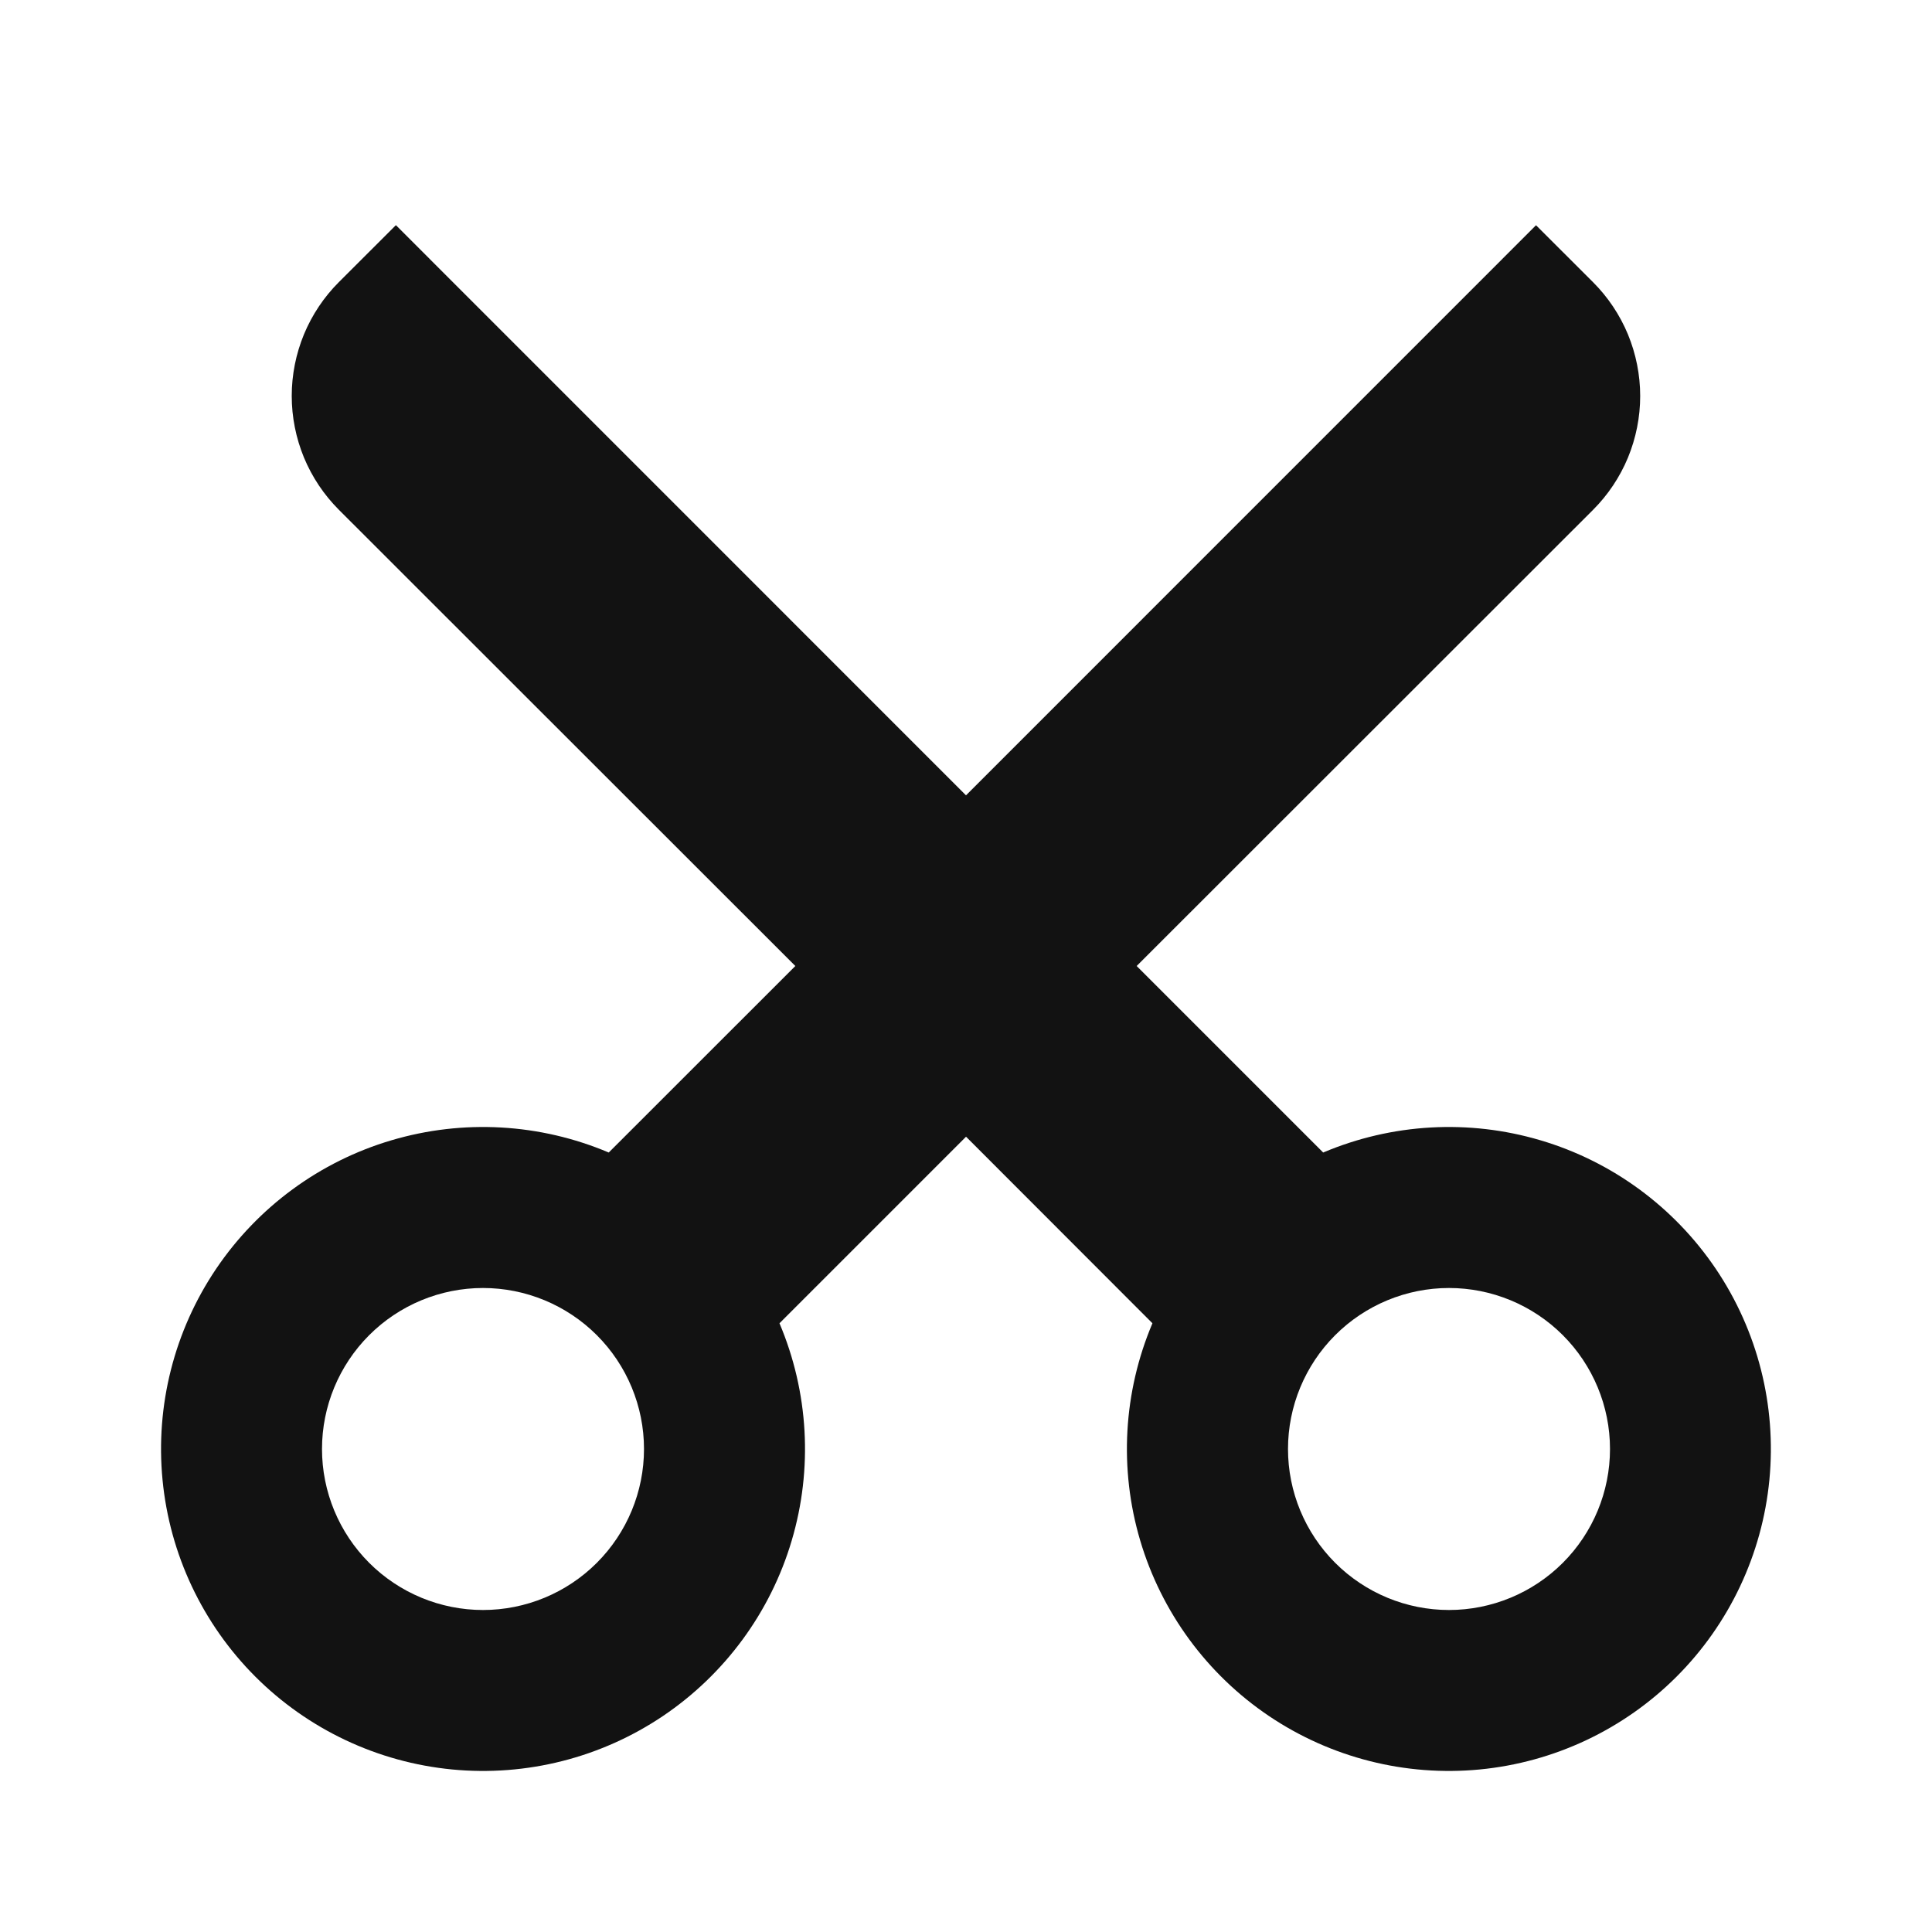 <svg width="24" height="24" viewBox="0 0 24 24" fill="none" xmlns="http://www.w3.org/2000/svg">
<g id="scissors-2-fill" clip-path="url(#clip0_8_4780)">
<g id="Group">
<path id="Vector" d="M12 14.121L9.683 16.438C10.045 17.293 10.099 18.247 9.835 19.137C9.572 20.027 9.006 20.797 8.237 21.316C7.467 21.835 6.541 22.07 5.617 21.981C4.693 21.892 3.828 21.484 3.172 20.828C2.516 20.172 2.108 19.307 2.019 18.383C1.93 17.459 2.165 16.533 2.684 15.763C3.203 14.994 3.973 14.428 4.863 14.165C5.753 13.901 6.707 13.955 7.562 14.317L9.88 12L4.21 6.333C4.024 6.147 3.877 5.927 3.776 5.684C3.676 5.441 3.624 5.181 3.624 4.918C3.624 4.656 3.676 4.396 3.776 4.153C3.877 3.91 4.024 3.69 4.21 3.504L4.918 2.797L12 9.88L19.081 2.798L19.789 3.505C19.975 3.691 20.122 3.911 20.223 4.154C20.323 4.397 20.375 4.657 20.375 4.92C20.375 5.182 20.323 5.442 20.223 5.685C20.122 5.928 19.975 6.148 19.789 6.334L14.12 12L16.437 14.317C17.292 13.955 18.246 13.901 19.136 14.165C20.026 14.428 20.796 14.994 21.315 15.763C21.834 16.533 22.069 17.459 21.98 18.383C21.891 19.307 21.483 20.172 20.827 20.828C20.171 21.484 19.306 21.892 18.382 21.981C17.458 22.07 16.532 21.835 15.762 21.316C14.993 20.797 14.428 20.027 14.164 19.137C13.9 18.247 13.954 17.293 14.316 16.438L12 14.12V14.121ZM6 20C6.53 20 7.039 19.789 7.414 19.414C7.789 19.039 8 18.53 8 18C8 17.47 7.789 16.961 7.414 16.586C7.039 16.211 6.53 16 6 16C5.47 16 4.961 16.211 4.586 16.586C4.211 16.961 4 17.47 4 18C4 18.53 4.211 19.039 4.586 19.414C4.961 19.789 5.47 20 6 20ZM18 20C18.53 20 19.039 19.789 19.414 19.414C19.789 19.039 20 18.53 20 18C20 17.47 19.789 16.961 19.414 16.586C19.039 16.211 18.53 16 18 16C17.47 16 16.961 16.211 16.586 16.586C16.211 16.961 16 17.47 16 18C16 18.53 16.211 19.039 16.586 19.414C16.961 19.789 17.47 20 18 20Z" fill="#121212"/>
</g>
</g>
<defs>
<clipPath id="clip0_8_4780">
<rect width="24" height="24" fill="white"/>
</clipPath>
</defs>
</svg>
